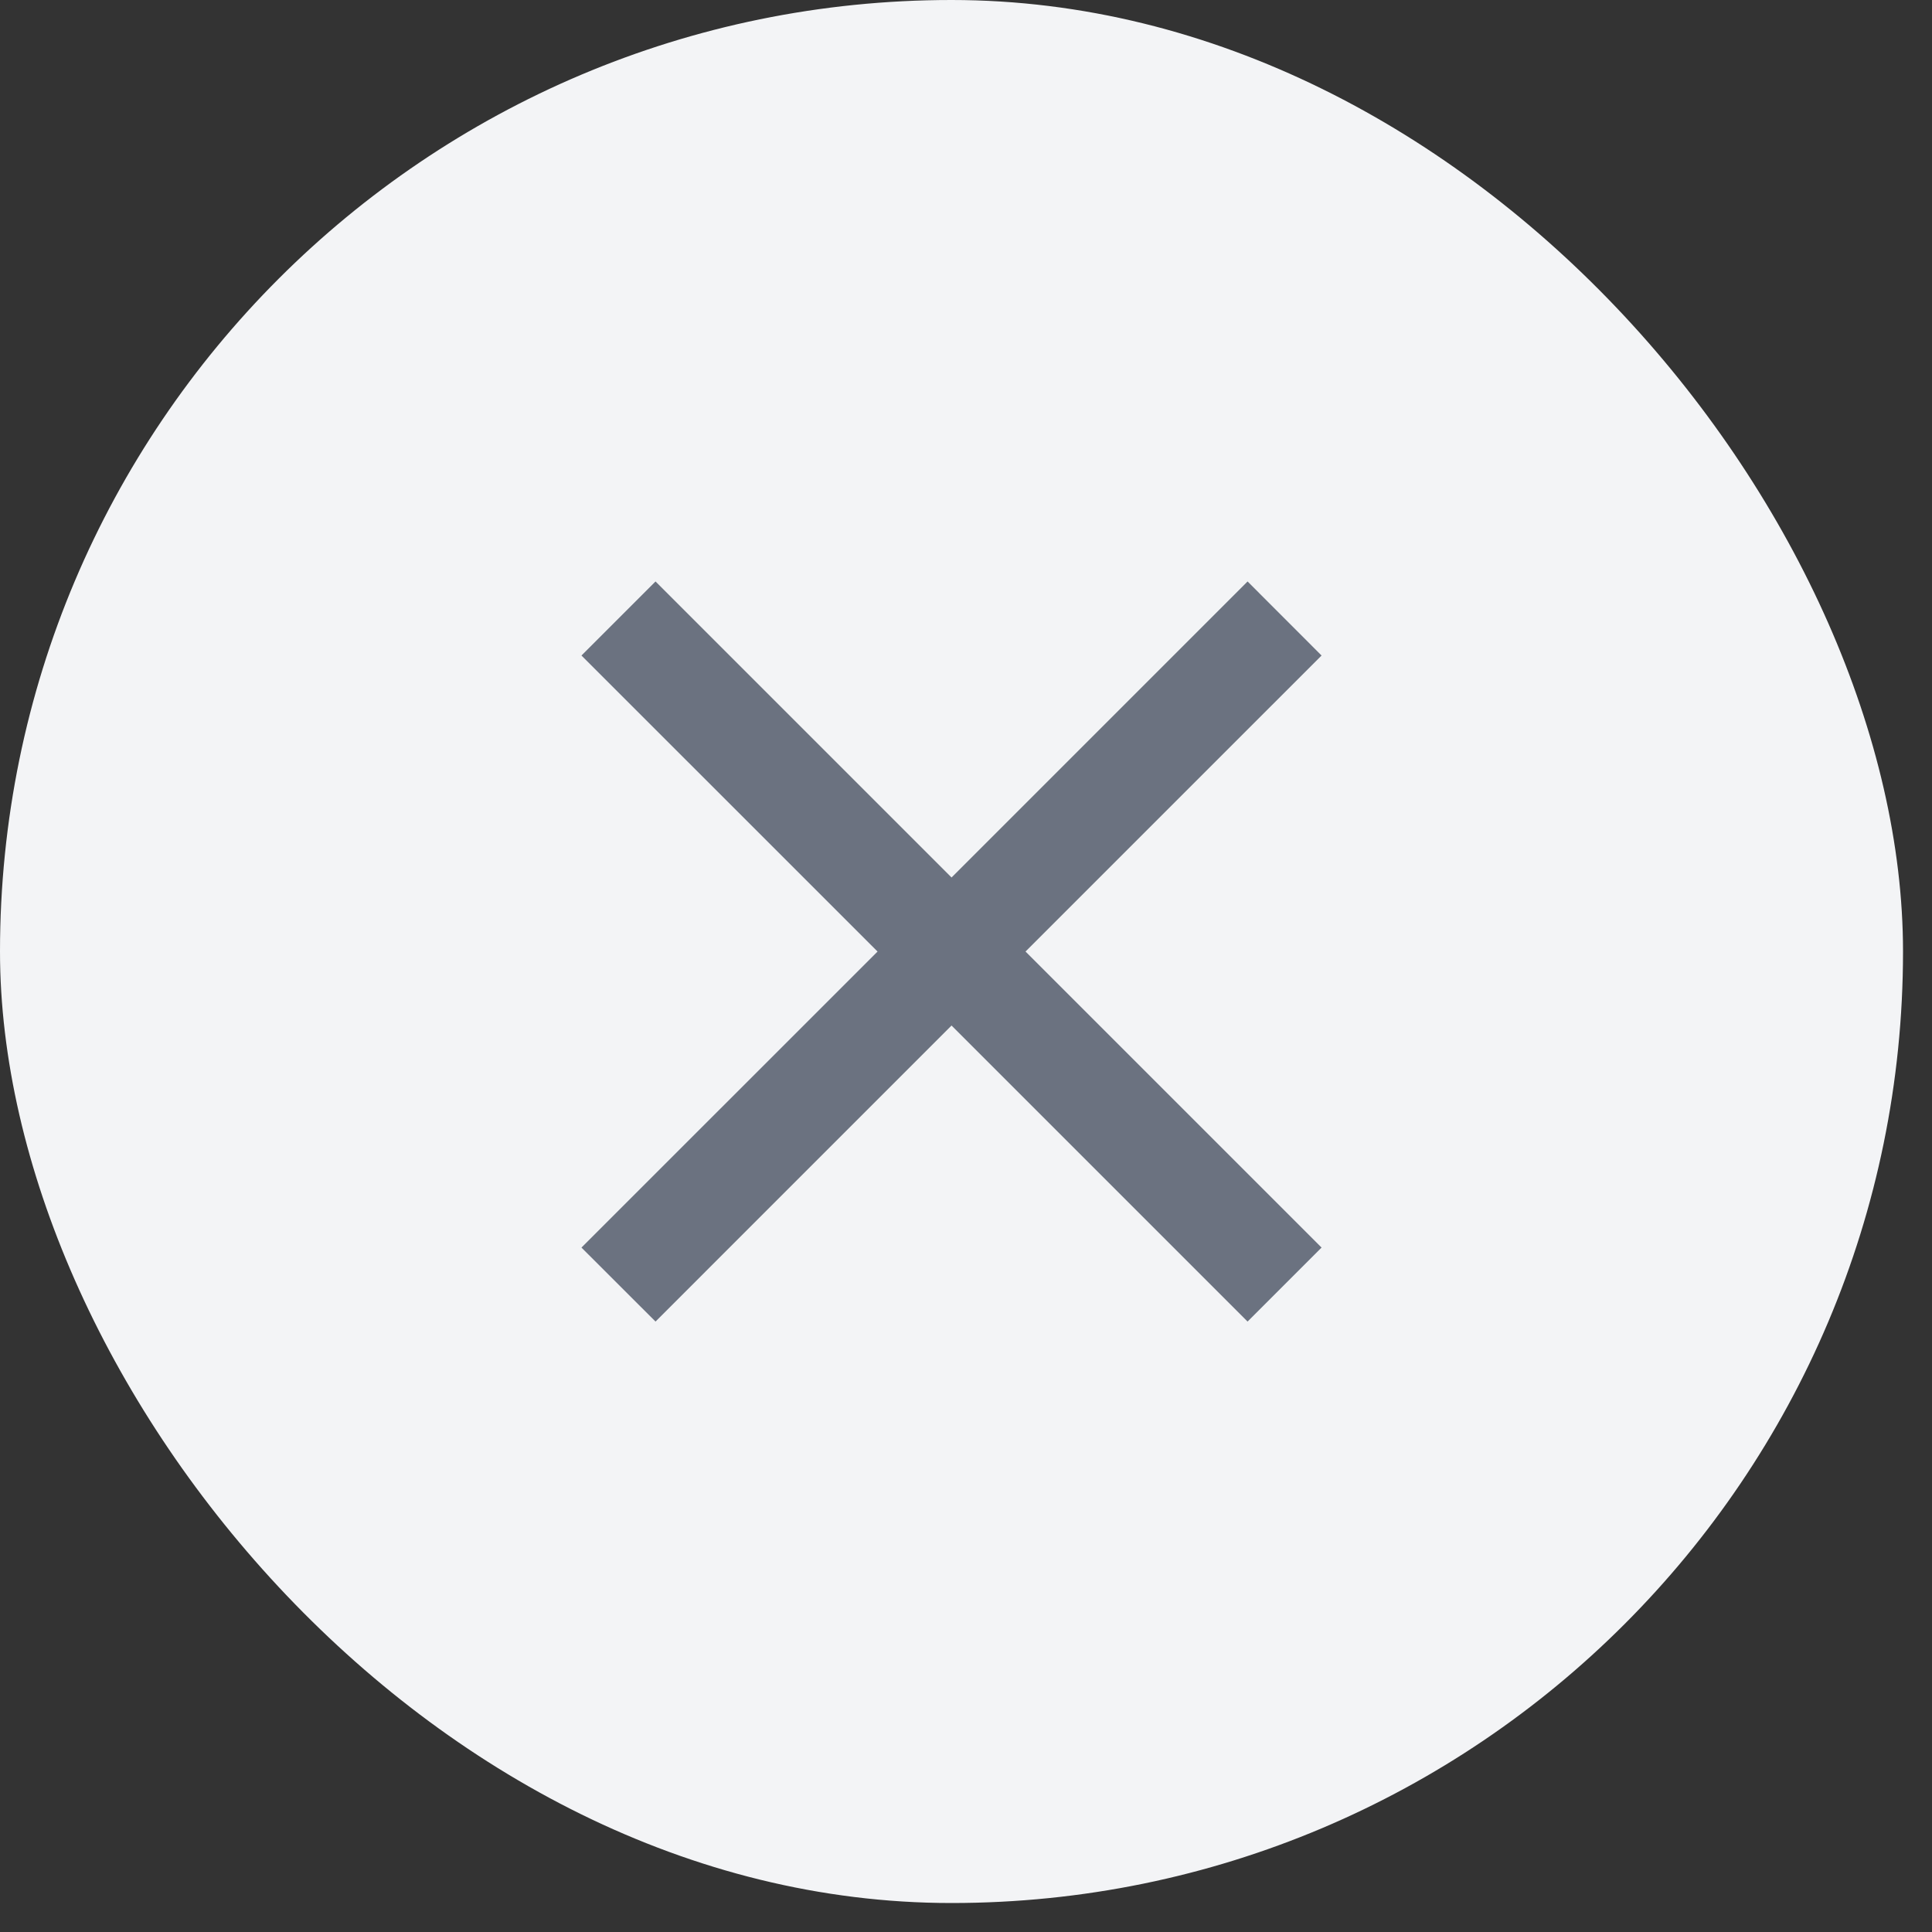 <svg width="27" height="27" viewBox="0 0 27 27" fill="none" xmlns="http://www.w3.org/2000/svg">
<rect x="0" y="0" width="27" height="27" fill="#333333" stroke="none"/>
<rect width="26.595" height="26.595" rx="13.298" fill="#F3F4F6"/>
<mask id="mask0_368_1538" style="mask-type:alpha" maskUnits="userSpaceOnUse" x="4" y="4" width="19" height="19">
<rect x="4.433" y="4.433" width="17.73" height="17.73" fill="#D9D9D9"/>
</mask>
<g mask="url(#mask0_368_1538)">
<path d="M9.161 18.469L8.126 17.435L12.264 13.298L8.126 9.161L9.161 8.126L13.298 12.263L17.435 8.126L18.469 9.161L14.332 13.298L18.469 17.435L17.435 18.469L13.298 14.332L9.161 18.469Z" fill="#6B7280"/>
</g>
</svg>
